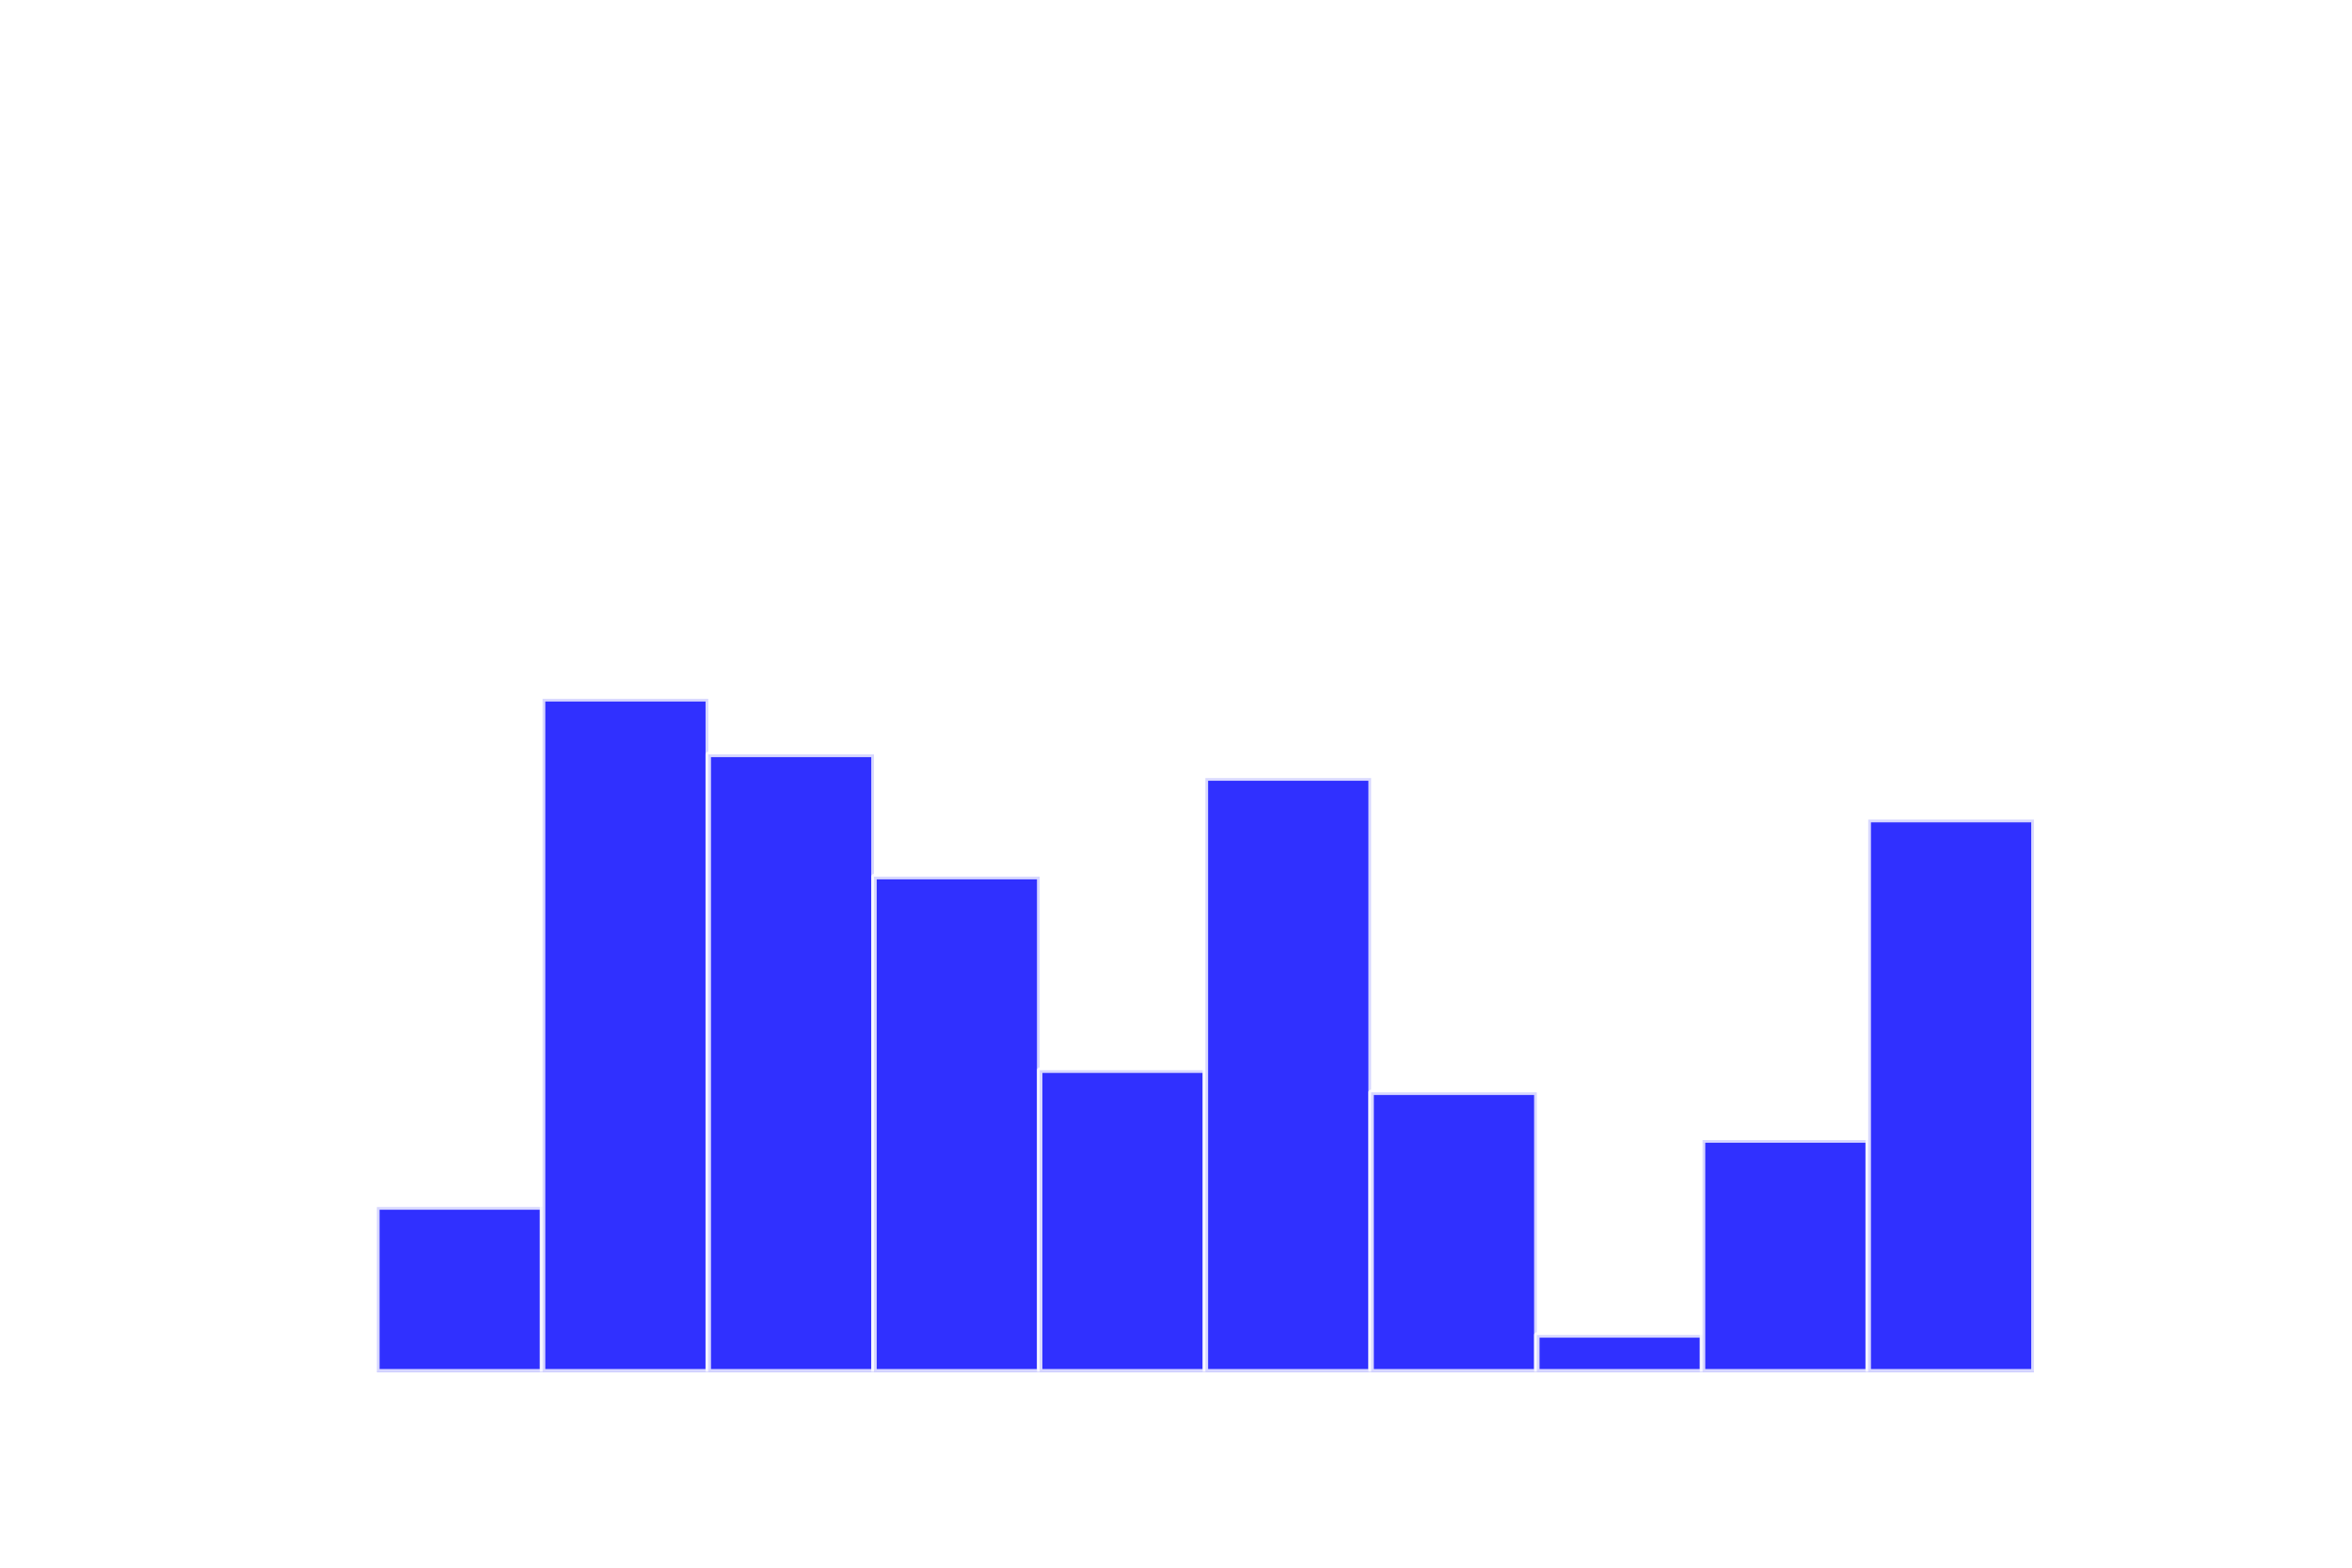 <?xml version="1.0" encoding="utf-8" standalone="no"?>
<!DOCTYPE svg PUBLIC "-//W3C//DTD SVG 1.1//EN"
  "http://www.w3.org/Graphics/SVG/1.1/DTD/svg11.dtd">
<!-- Created with matplotlib (http://matplotlib.org/) -->
<svg height="288pt" version="1.1" viewBox="0 0 432 288" width="432pt" xmlns="http://www.w3.org/2000/svg" xmlns:xlink="http://www.w3.org/1999/xlink">
 <defs>
  <style type="text/css">
*{stroke-linecap:butt;stroke-linejoin:round;}
  </style>
 </defs>
 <g id="figure_1">
  <g id="patch_1">
   <path d="M 0 288 
L 432 288 
L 432 0 
L 0 0 
z
" style="fill:#ffffff;"/>
  </g>
  <g id="axes_1">
   <g id="patch_2">
    <path clip-path="url(#p251dba12c6)" d="M 69.218 252 
L 99.655 252 
L 99.655 221.739 
L 69.218 221.739 
z
" style="fill:#0000ff;opacity:0.81;stroke:#ffffff;stroke-linejoin:miter;"/>
   </g>
   <g id="patch_3">
    <path clip-path="url(#p251dba12c6)" d="M 99.655 252 
L 130.091 252 
L 130.091 128.376 
L 99.655 128.376 
z
" style="fill:#0000ff;opacity:0.81;stroke:#ffffff;stroke-linejoin:miter;"/>
   </g>
   <g id="patch_4">
    <path clip-path="url(#p251dba12c6)" d="M 130.091 252 
L 160.527 252 
L 160.527 138.59 
L 130.091 138.59 
z
" style="fill:#0000ff;opacity:0.81;stroke:#ffffff;stroke-linejoin:miter;"/>
   </g>
   <g id="patch_5">
    <path clip-path="url(#p251dba12c6)" d="M 160.527 252 
L 190.964 252 
L 190.964 161.047 
L 160.527 161.047 
z
" style="fill:#0000ff;opacity:0.81;stroke:#ffffff;stroke-linejoin:miter;"/>
   </g>
   <g id="patch_6">
    <path clip-path="url(#p251dba12c6)" d="M 190.964 252 
L 221.4 252 
L 221.4 196.604 
L 190.964 196.604 
z
" style="fill:#0000ff;opacity:0.81;stroke:#ffffff;stroke-linejoin:miter;"/>
   </g>
   <g id="patch_7">
    <path clip-path="url(#p251dba12c6)" d="M 221.4 252 
L 251.836 252 
L 251.836 142.936 
L 221.4 142.936 
z
" style="fill:#0000ff;opacity:0.81;stroke:#ffffff;stroke-linejoin:miter;"/>
   </g>
   <g id="patch_8">
    <path clip-path="url(#p251dba12c6)" d="M 251.836 252 
L 282.273 252 
L 282.273 200.663 
L 251.836 200.663 
z
" style="fill:#0000ff;opacity:0.81;stroke:#ffffff;stroke-linejoin:miter;"/>
   </g>
   <g id="patch_9">
    <path clip-path="url(#p251dba12c6)" d="M 282.273 252 
L 312.709 252 
L 312.709 245.248 
L 282.273 245.248 
z
" style="fill:#0000ff;opacity:0.81;stroke:#ffffff;stroke-linejoin:miter;"/>
   </g>
   <g id="patch_10">
    <path clip-path="url(#p251dba12c6)" d="M 312.709 252 
L 343.145 252 
L 343.145 209.428 
L 312.709 209.428 
z
" style="fill:#0000ff;opacity:0.81;stroke:#ffffff;stroke-linejoin:miter;"/>
   </g>
   <g id="patch_11">
    <path clip-path="url(#p251dba12c6)" d="M 343.145 252 
L 373.582 252 
L 373.582 150.568 
L 343.145 150.568 
z
" style="fill:#0000ff;opacity:0.81;stroke:#ffffff;stroke-linejoin:miter;"/>
   </g>
  </g>
 </g>
 <defs>
  <clipPath id="p251dba12c6">
   <rect height="217.44" width="334.8" x="54" y="34.56"/>
  </clipPath>
 </defs>
</svg>
